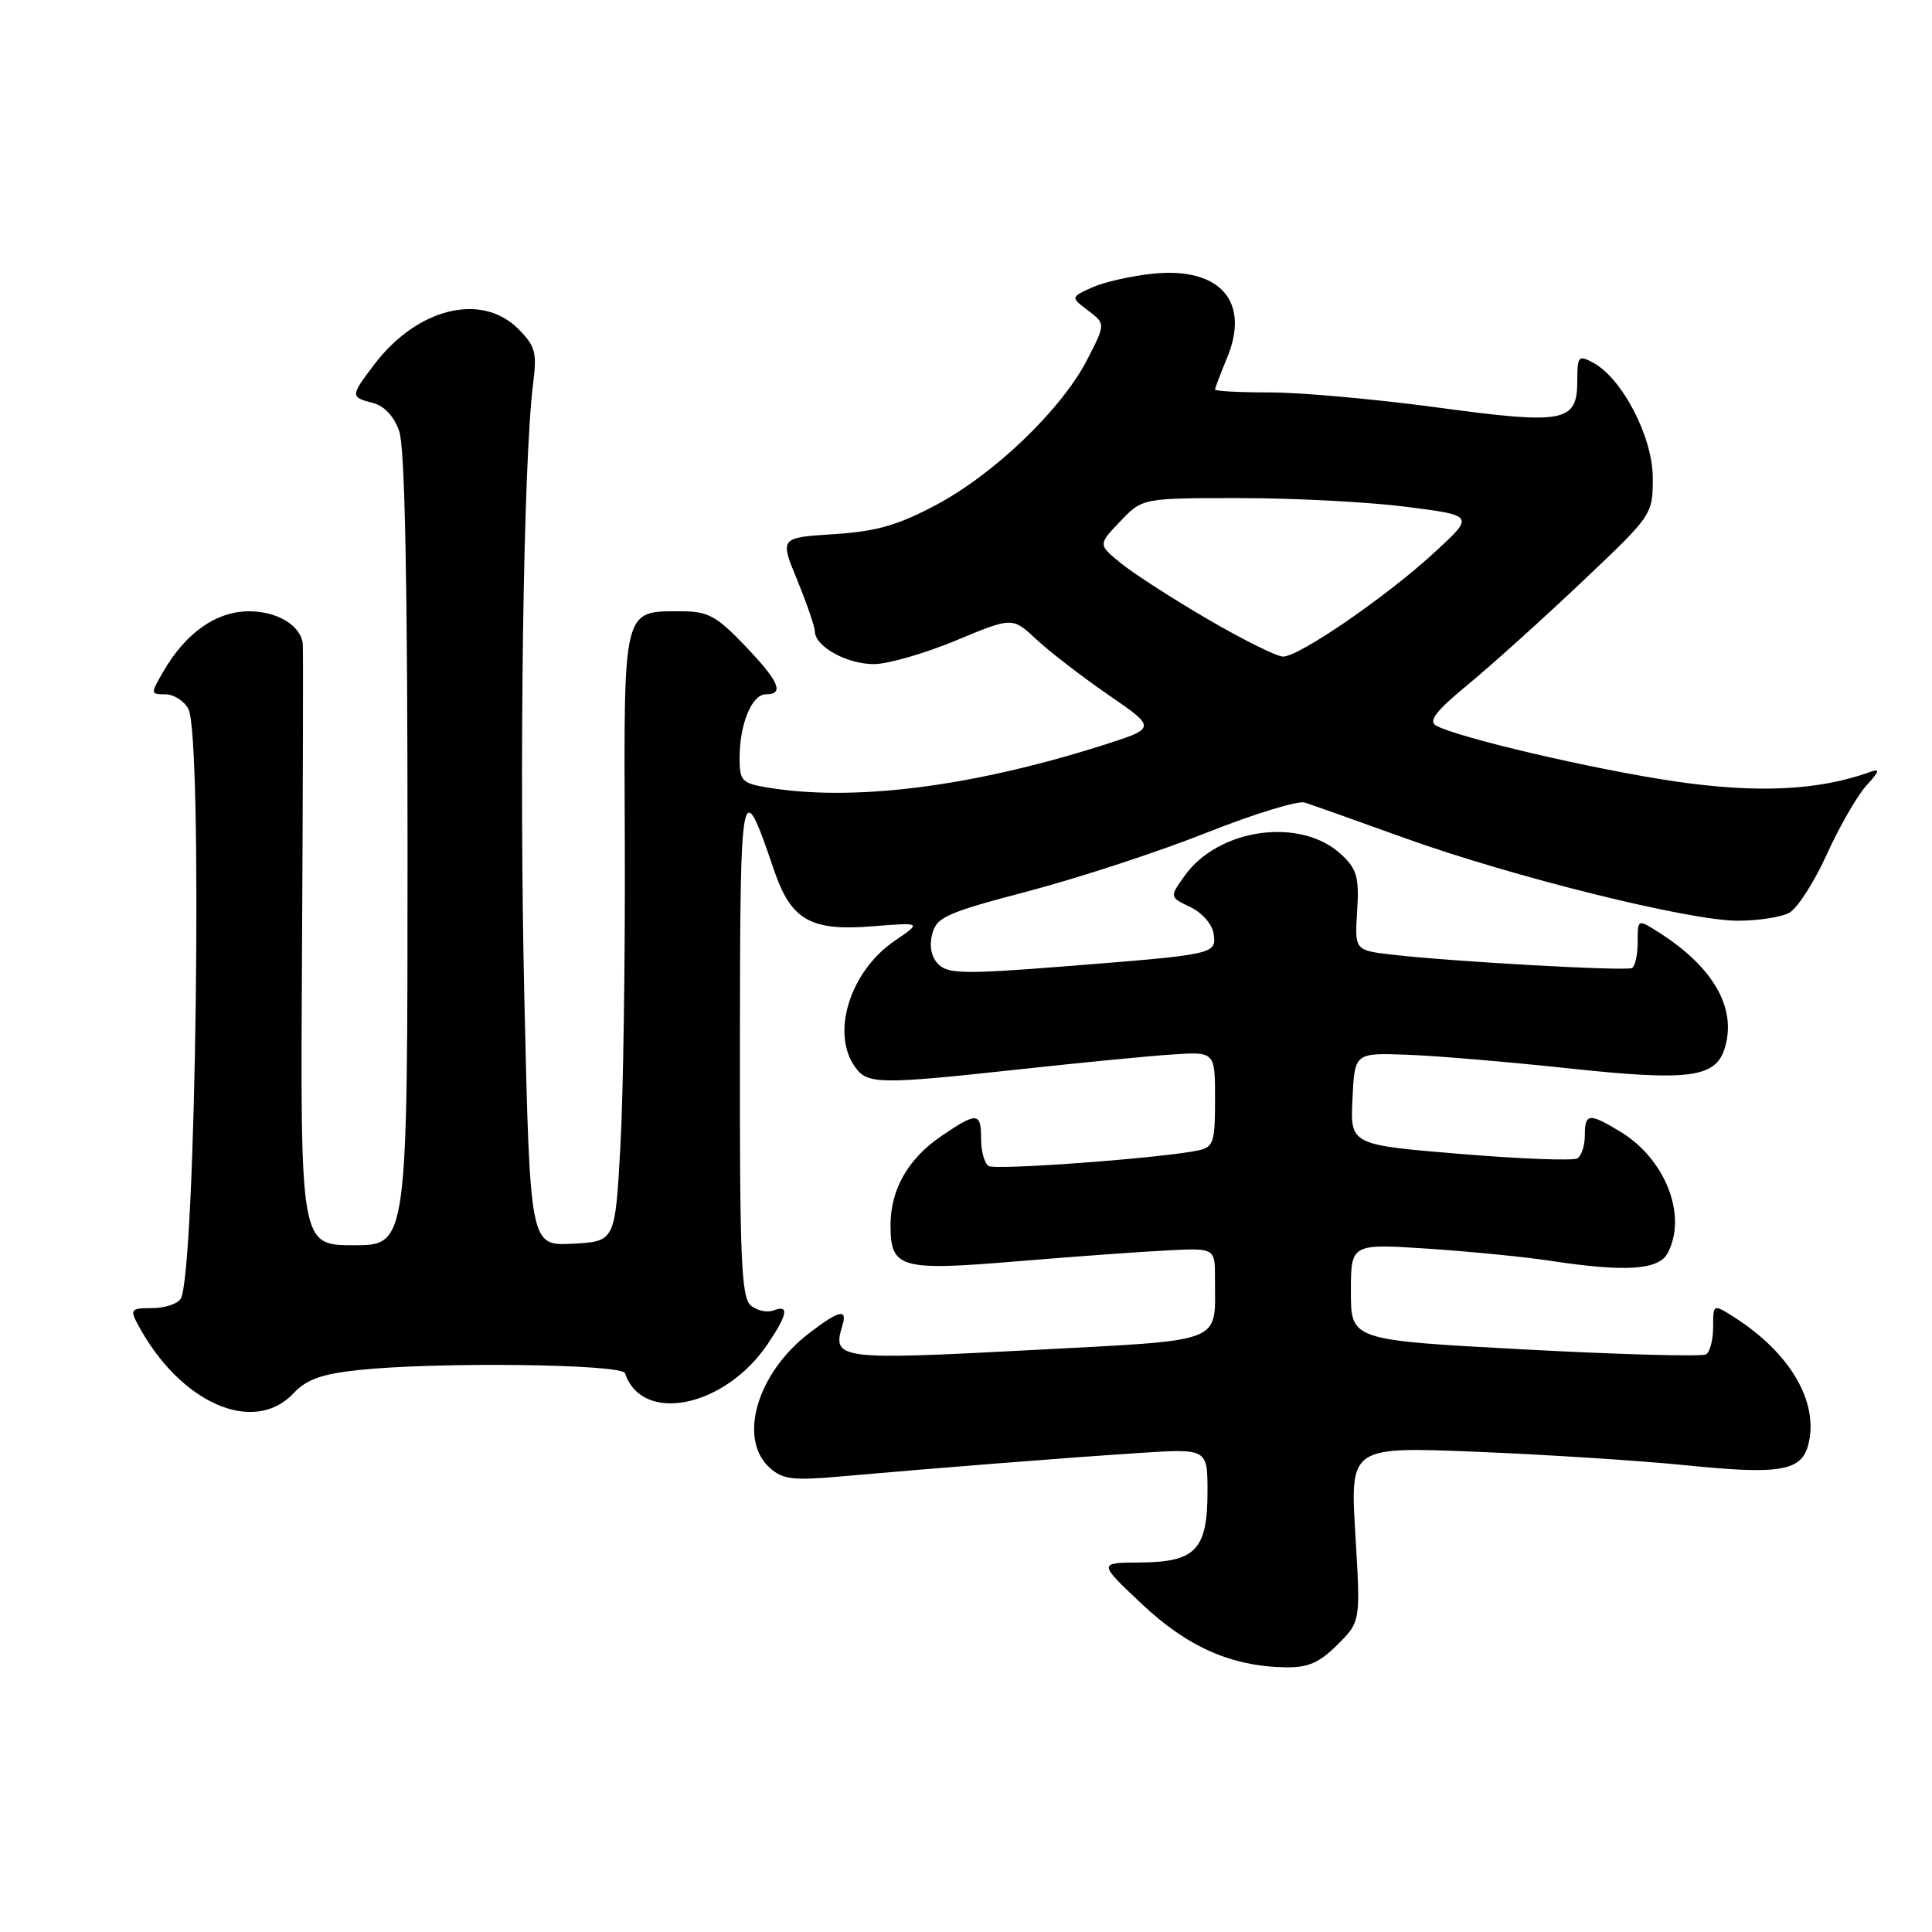 <?xml version="1.0" encoding="UTF-8" standalone="no"?>
<!DOCTYPE svg PUBLIC "-//W3C//DTD SVG 1.1//EN" "http://www.w3.org/Graphics/SVG/1.1/DTD/svg11.dtd" >
<svg xmlns="http://www.w3.org/2000/svg" xmlns:xlink="http://www.w3.org/1999/xlink" version="1.1" viewBox="0 0 256 256">
 <g >
 <path fill="currentColor"
d=" M 177.22 217.93 C 180.29 214.87 180.29 214.87 179.59 203.28 C 178.90 191.69 178.90 191.69 195.70 192.37 C 204.94 192.75 217.32 193.54 223.22 194.14 C 235.87 195.43 238.72 194.95 239.62 191.39 C 241.03 185.78 237.21 179.25 229.75 174.51 C 227.00 172.77 227.00 172.77 227.00 175.83 C 227.00 177.51 226.58 179.14 226.07 179.46 C 225.55 179.78 214.75 179.49 202.07 178.81 C 179.00 177.58 179.00 177.58 179.00 171.18 C 179.00 164.78 179.00 164.78 189.25 165.46 C 194.89 165.84 202.20 166.56 205.50 167.07 C 215.33 168.57 219.78 168.29 220.96 166.07 C 223.61 161.12 220.72 153.63 214.76 149.99 C 210.56 147.43 210.00 147.49 210.00 150.44 C 210.00 151.78 209.55 153.16 209.01 153.49 C 208.47 153.83 201.47 153.56 193.47 152.90 C 178.91 151.69 178.91 151.69 179.21 145.59 C 179.50 139.50 179.50 139.50 186.50 139.76 C 190.35 139.90 200.03 140.72 208.01 141.58 C 223.72 143.26 227.29 142.81 228.51 138.97 C 230.20 133.66 227.09 128.17 219.75 123.51 C 217.00 121.77 217.00 121.77 217.00 124.83 C 217.00 126.51 216.66 128.06 216.25 128.27 C 215.42 128.70 192.42 127.42 184.50 126.50 C 179.50 125.92 179.50 125.92 179.83 120.71 C 180.11 116.27 179.80 115.16 177.77 113.26 C 172.43 108.23 161.48 109.71 156.96 116.06 C 154.96 118.87 154.96 118.87 157.73 120.19 C 159.28 120.93 160.64 122.49 160.81 123.72 C 161.20 126.45 161.07 126.47 141.16 128.04 C 127.89 129.09 125.62 129.05 124.35 127.78 C 123.41 126.84 123.11 125.40 123.52 123.79 C 124.09 121.52 125.34 120.96 136.32 118.07 C 143.02 116.30 153.61 112.83 159.87 110.34 C 166.12 107.86 171.97 106.06 172.87 106.34 C 173.76 106.62 179.68 108.72 186.00 111.00 C 200.34 116.17 223.81 122.00 230.26 122.00 C 232.94 122.00 236.01 121.53 237.07 120.96 C 238.14 120.39 240.38 116.91 242.05 113.23 C 243.72 109.55 246.08 105.45 247.29 104.11 C 249.09 102.13 249.17 101.80 247.74 102.31 C 240.99 104.74 232.82 105.13 222.02 103.55 C 211.24 101.97 193.15 97.74 190.28 96.14 C 189.23 95.55 190.29 94.19 194.46 90.75 C 197.54 88.22 204.32 82.11 209.53 77.18 C 218.99 68.23 219.00 68.21 219.00 63.30 C 219.00 57.91 214.95 50.11 211.07 48.04 C 209.16 47.02 209.00 47.20 209.00 50.43 C 209.00 55.96 207.34 56.28 190.44 53.99 C 182.35 52.90 172.42 52.00 168.37 52.00 C 164.31 52.00 161.00 51.83 161.00 51.62 C 161.00 51.41 161.71 49.55 162.57 47.48 C 165.72 39.95 161.67 35.34 152.72 36.27 C 149.85 36.57 146.23 37.39 144.68 38.10 C 141.86 39.39 141.86 39.39 144.18 41.15 C 146.50 42.91 146.50 42.91 144.03 47.71 C 140.64 54.27 131.75 62.81 124.03 66.91 C 118.95 69.61 116.12 70.42 110.47 70.78 C 103.32 71.24 103.32 71.24 105.64 76.87 C 106.91 79.97 107.96 83.04 107.98 83.69 C 108.02 85.68 112.23 88.00 115.79 88.00 C 117.63 88.00 122.52 86.59 126.64 84.88 C 134.15 81.75 134.15 81.75 137.32 84.72 C 139.07 86.35 143.37 89.67 146.89 92.09 C 153.28 96.48 153.28 96.48 145.89 98.82 C 128.60 104.28 113.08 106.23 101.75 104.36 C 98.30 103.79 98.00 103.48 98.00 100.43 C 98.00 95.94 99.63 92.00 101.48 92.00 C 103.98 92.00 103.24 90.29 98.67 85.52 C 94.96 81.64 93.78 81.00 90.36 81.00 C 82.45 81.00 82.66 80.15 82.79 111.61 C 82.85 126.95 82.59 145.12 82.20 152.00 C 81.50 164.50 81.50 164.50 75.87 164.80 C 70.23 165.09 70.23 165.09 69.48 132.30 C 68.77 101.27 69.34 61.08 70.64 50.82 C 71.17 46.71 70.93 45.84 68.66 43.57 C 63.81 38.72 55.29 40.81 49.62 48.26 C 46.42 52.46 46.41 52.63 49.40 53.39 C 50.92 53.77 52.20 55.15 52.90 57.14 C 53.65 59.28 54.00 77.16 54.00 112.65 C 54.00 165.00 54.00 165.00 46.89 165.00 C 39.79 165.00 39.79 165.00 40.02 125.75 C 40.14 104.16 40.19 85.97 40.12 85.32 C 39.87 82.89 36.76 81.00 33.01 81.00 C 28.68 81.00 24.66 83.81 21.69 88.90 C 19.92 91.94 19.93 92.00 21.91 92.00 C 23.02 92.00 24.40 92.87 24.96 93.93 C 26.90 97.55 25.96 168.82 23.94 172.10 C 23.52 172.78 21.81 173.33 20.14 173.33 C 17.38 173.33 17.21 173.52 18.22 175.42 C 23.79 185.90 33.60 190.25 38.90 184.61 C 40.61 182.78 42.64 182.06 47.49 181.54 C 57.76 180.44 82.41 180.73 82.82 181.96 C 85.08 188.75 96.05 186.50 101.73 178.08 C 104.38 174.15 104.60 172.83 102.49 173.64 C 101.66 173.96 100.31 173.67 99.49 172.99 C 98.22 171.94 98.01 166.76 98.04 138.63 C 98.07 103.12 98.20 102.48 102.56 115.29 C 104.82 121.93 107.40 123.40 115.60 122.74 C 122.14 122.22 122.14 122.22 118.58 124.64 C 112.62 128.69 110.04 136.94 113.34 141.44 C 114.97 143.68 116.61 143.70 135.00 141.70 C 142.97 140.83 152.09 139.94 155.25 139.73 C 161.00 139.34 161.00 139.34 161.00 145.65 C 161.00 151.39 160.80 152.01 158.75 152.44 C 154.00 153.45 131.95 155.09 131.00 154.50 C 130.45 154.16 130.00 152.56 130.00 150.94 C 130.00 147.35 129.48 147.31 124.74 150.53 C 120.33 153.52 118.00 157.61 118.00 162.33 C 118.00 168.07 119.23 168.43 134.77 167.13 C 142.32 166.50 151.31 165.85 154.75 165.68 C 161.00 165.37 161.00 165.37 160.99 169.44 C 160.96 178.19 162.75 177.50 136.29 178.91 C 111.31 180.23 110.24 180.10 111.59 175.75 C 112.34 173.34 111.27 173.55 107.26 176.62 C 100.31 181.91 97.74 190.65 101.99 194.49 C 103.68 196.02 105.07 196.20 111.24 195.65 C 124.51 194.48 141.39 193.15 150.75 192.54 C 160.00 191.93 160.00 191.93 160.00 197.64 C 160.00 205.33 158.43 206.99 151.10 207.04 C 145.50 207.07 145.50 207.07 151.27 212.51 C 157.35 218.24 163.14 220.80 170.33 220.93 C 173.32 220.98 174.82 220.33 177.22 217.93 Z  M 160.00 82.03 C 155.32 79.30 150.15 75.96 148.50 74.61 C 145.50 72.16 145.50 72.16 148.44 69.08 C 151.37 66.00 151.37 66.00 164.37 66.00 C 171.52 66.00 181.42 66.52 186.38 67.16 C 195.40 68.31 195.40 68.31 190.02 73.25 C 183.68 79.08 172.16 87.00 170.01 87.00 C 169.18 87.00 164.68 84.76 160.00 82.03 Z "/>
</g>
</svg>